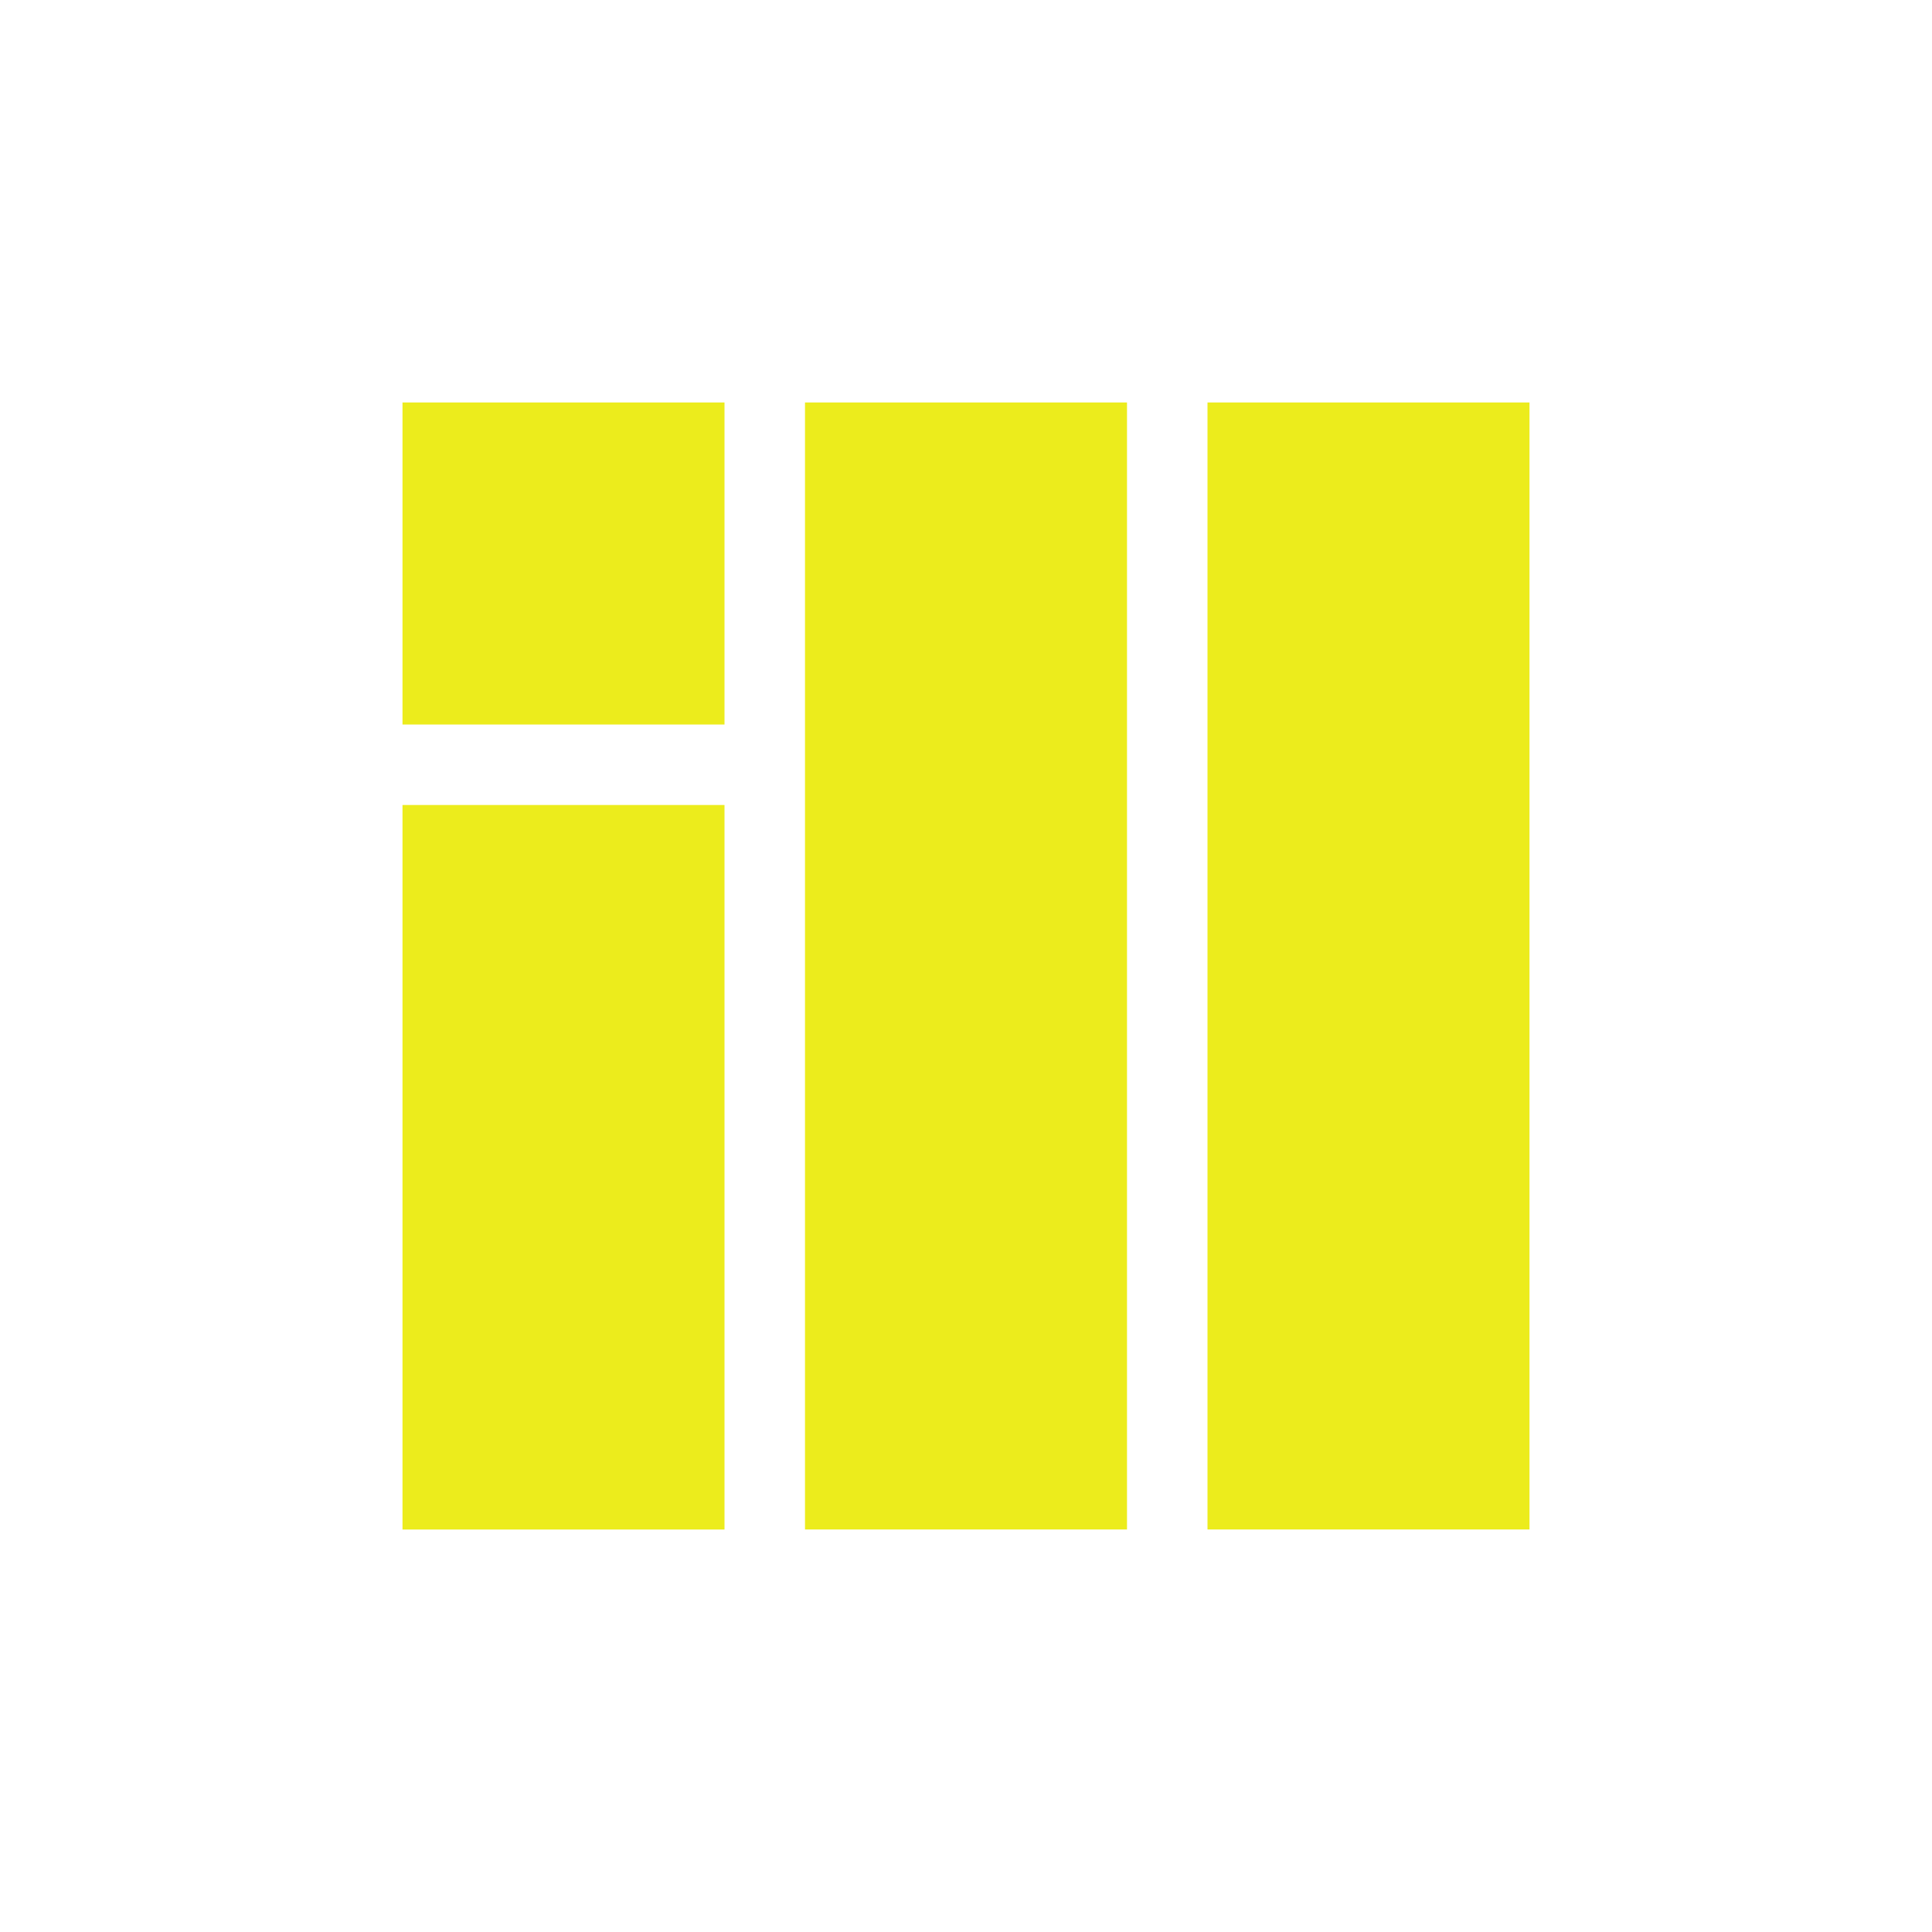 <svg xmlns="http://www.w3.org/2000/svg" width="24" height="24"><defs><style id="current-color-scheme"></style></defs><path d="M5 5v4h4V5H5zm5 0v14h4V5h-4zm5 0v14h4V5h-4zM5 10v9h4v-9H5z" fill="currentColor" color="#ecec1c"/></svg>
